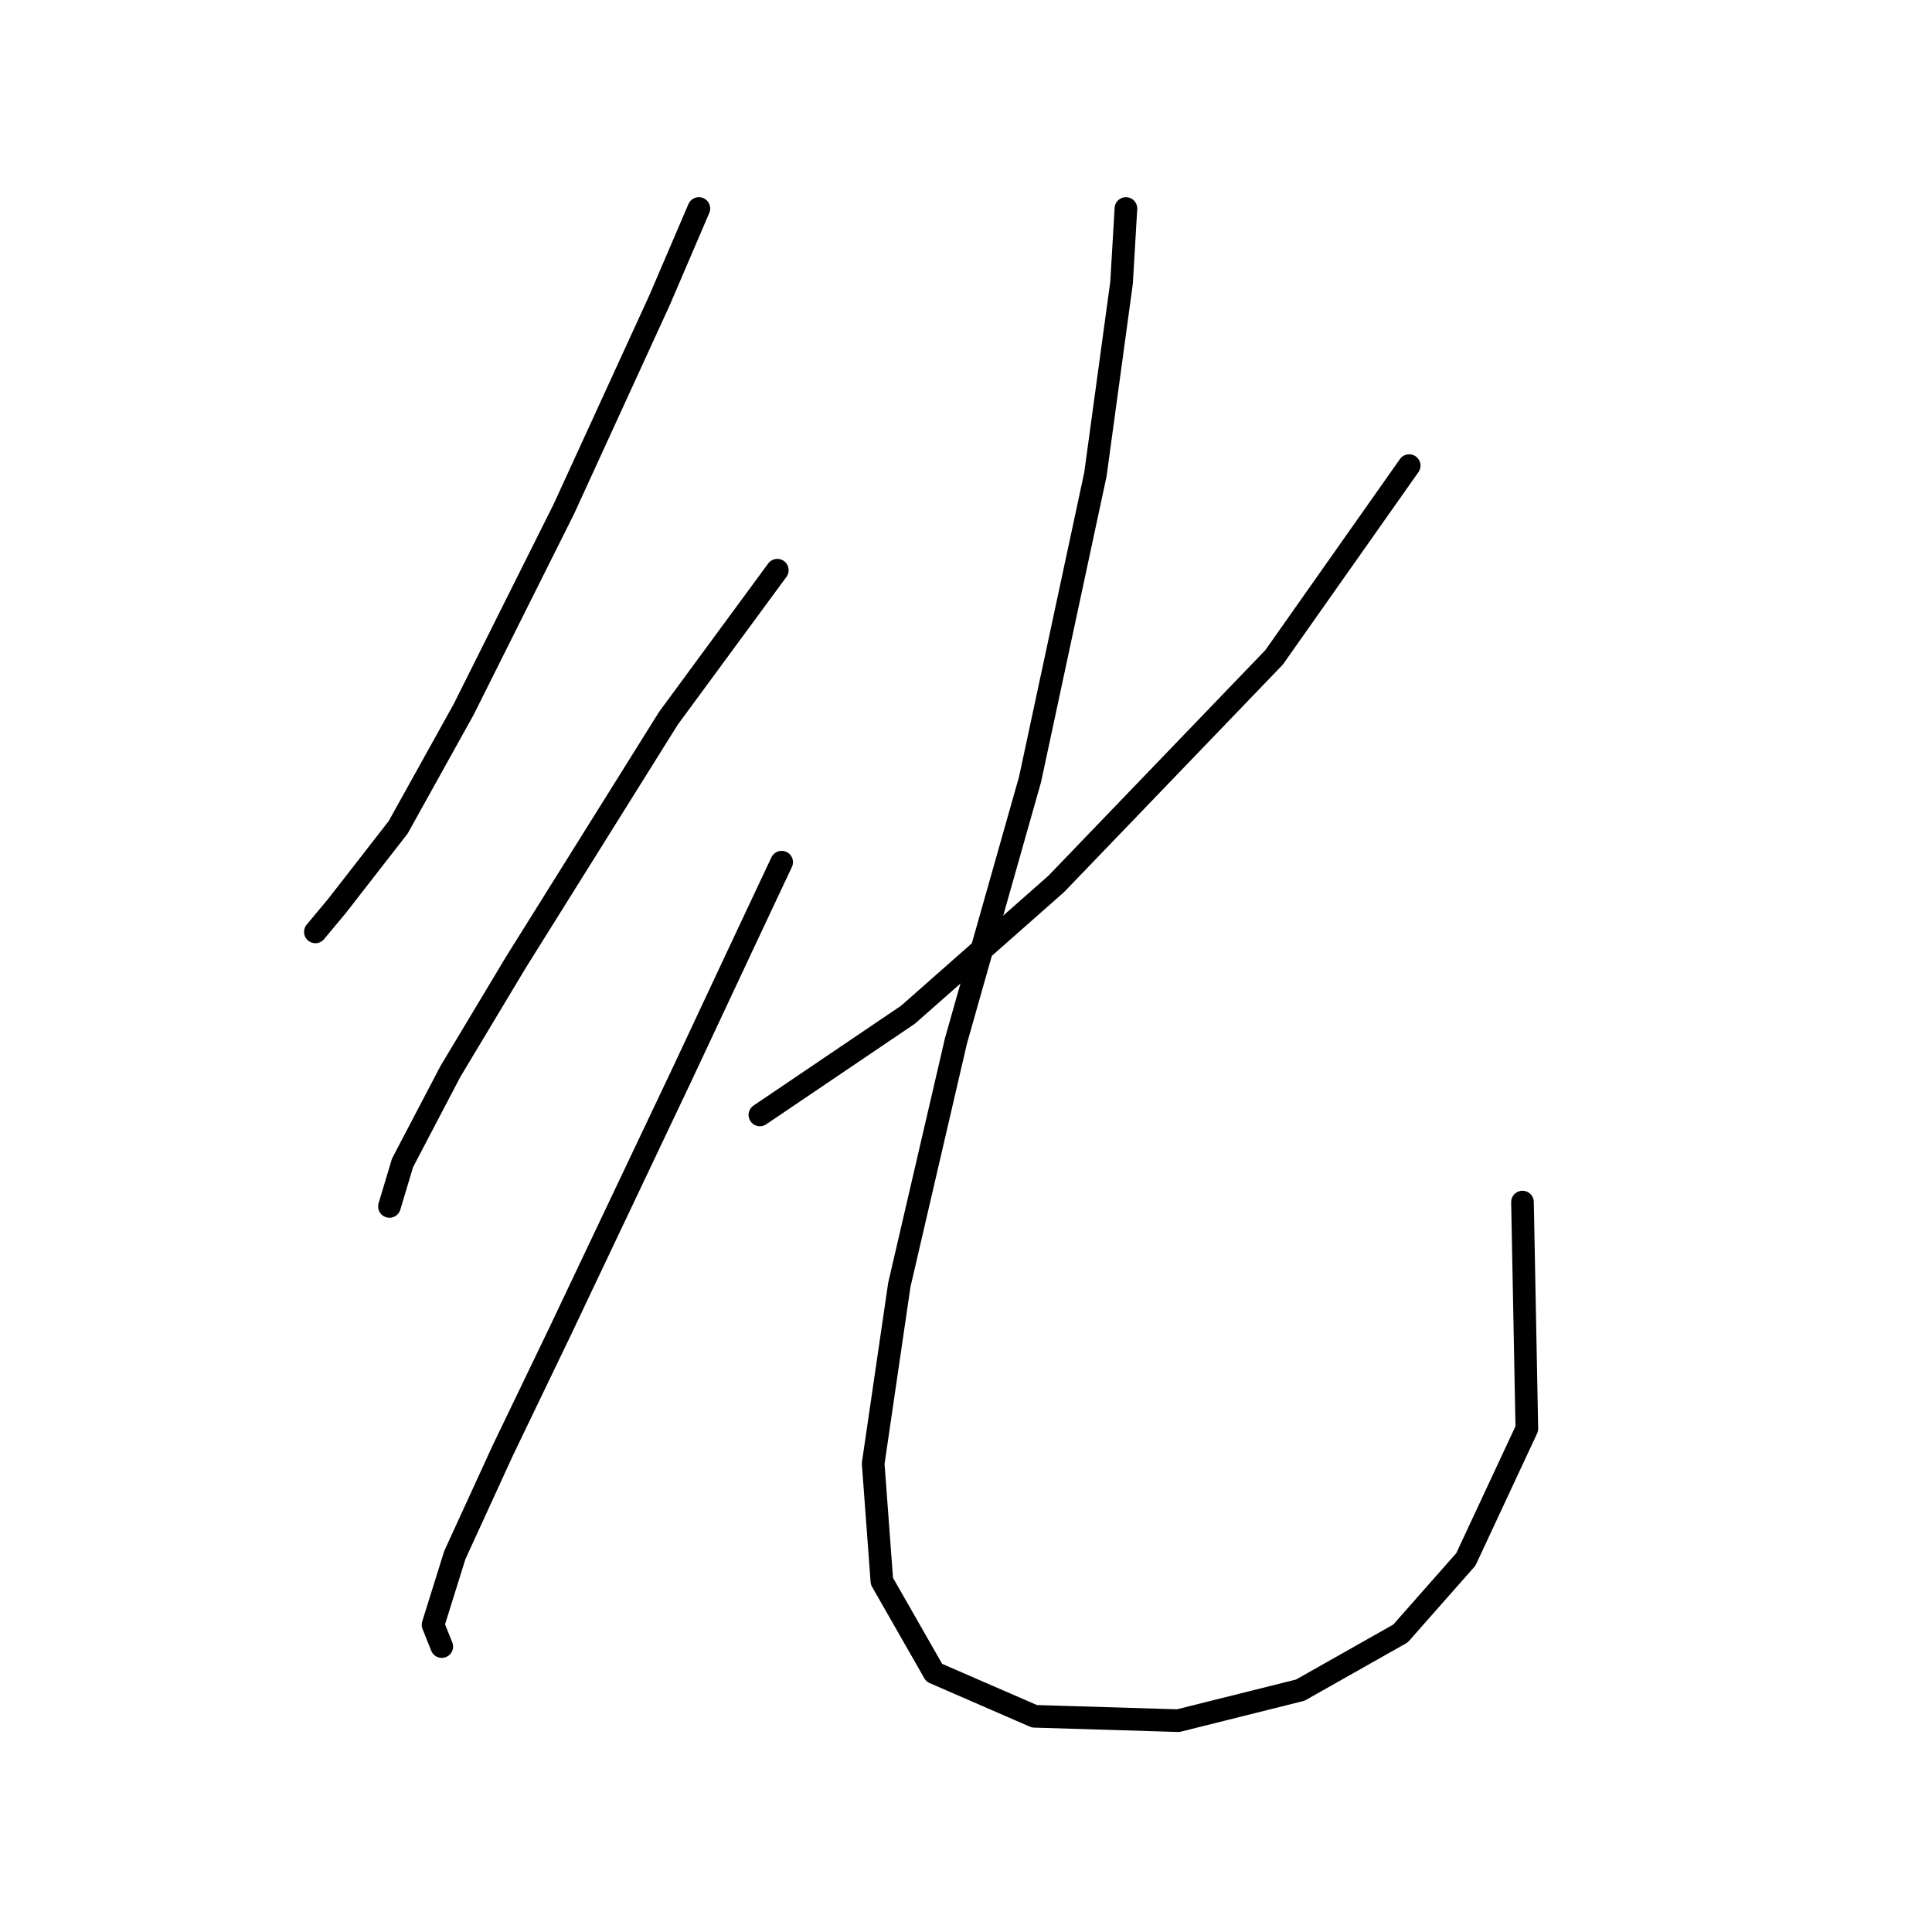<?xml version="1.0" standalone="no"?>
    <svg width="256" height="256" xmlns="http://www.w3.org/2000/svg" version="1.1">
    <polyline stroke="black" stroke-width="3" stroke-linecap="round" fill="transparent" stroke-linejoin="round" points="92.603 27.628 87.406 39.754 74.703 67.47 61.422 94.032 52.76 109.623 44.676 120.016 41.789 123.481 41.789 123.481 " />
        <polyline stroke="black" stroke-width="3" stroke-linecap="round" fill="transparent" stroke-linejoin="round" points="102.997 75.554 88.561 95.187 68.351 127.523 59.689 141.959 53.338 154.085 51.605 159.859 51.605 159.859 " />
        <polyline stroke="black" stroke-width="3" stroke-linecap="round" fill="transparent" stroke-linejoin="round" points="103.574 114.242 98.955 124.058 90.293 142.536 74.125 176.605 66.619 192.195 60.267 206.053 57.38 215.292 58.535 218.179 58.535 218.179 " />
        <polyline stroke="black" stroke-width="3" stroke-linecap="round" fill="transparent" stroke-linejoin="round" points="186.724 61.696 168.824 87.103 139.952 117.129 120.32 134.452 100.687 147.733 100.687 147.733 " />
        <polyline stroke="black" stroke-width="3" stroke-linecap="round" fill="transparent" stroke-linejoin="round" points="149.191 27.628 148.614 37.444 145.149 62.851 136.488 103.271 126.671 137.917 119.165 170.253 115.7 193.927 116.855 209.518 123.784 221.644 137.065 227.418 156.12 227.996 172.288 223.954 185.569 216.447 194.231 206.631 202.315 189.308 201.737 159.282 201.737 159.282 " />
        </svg>